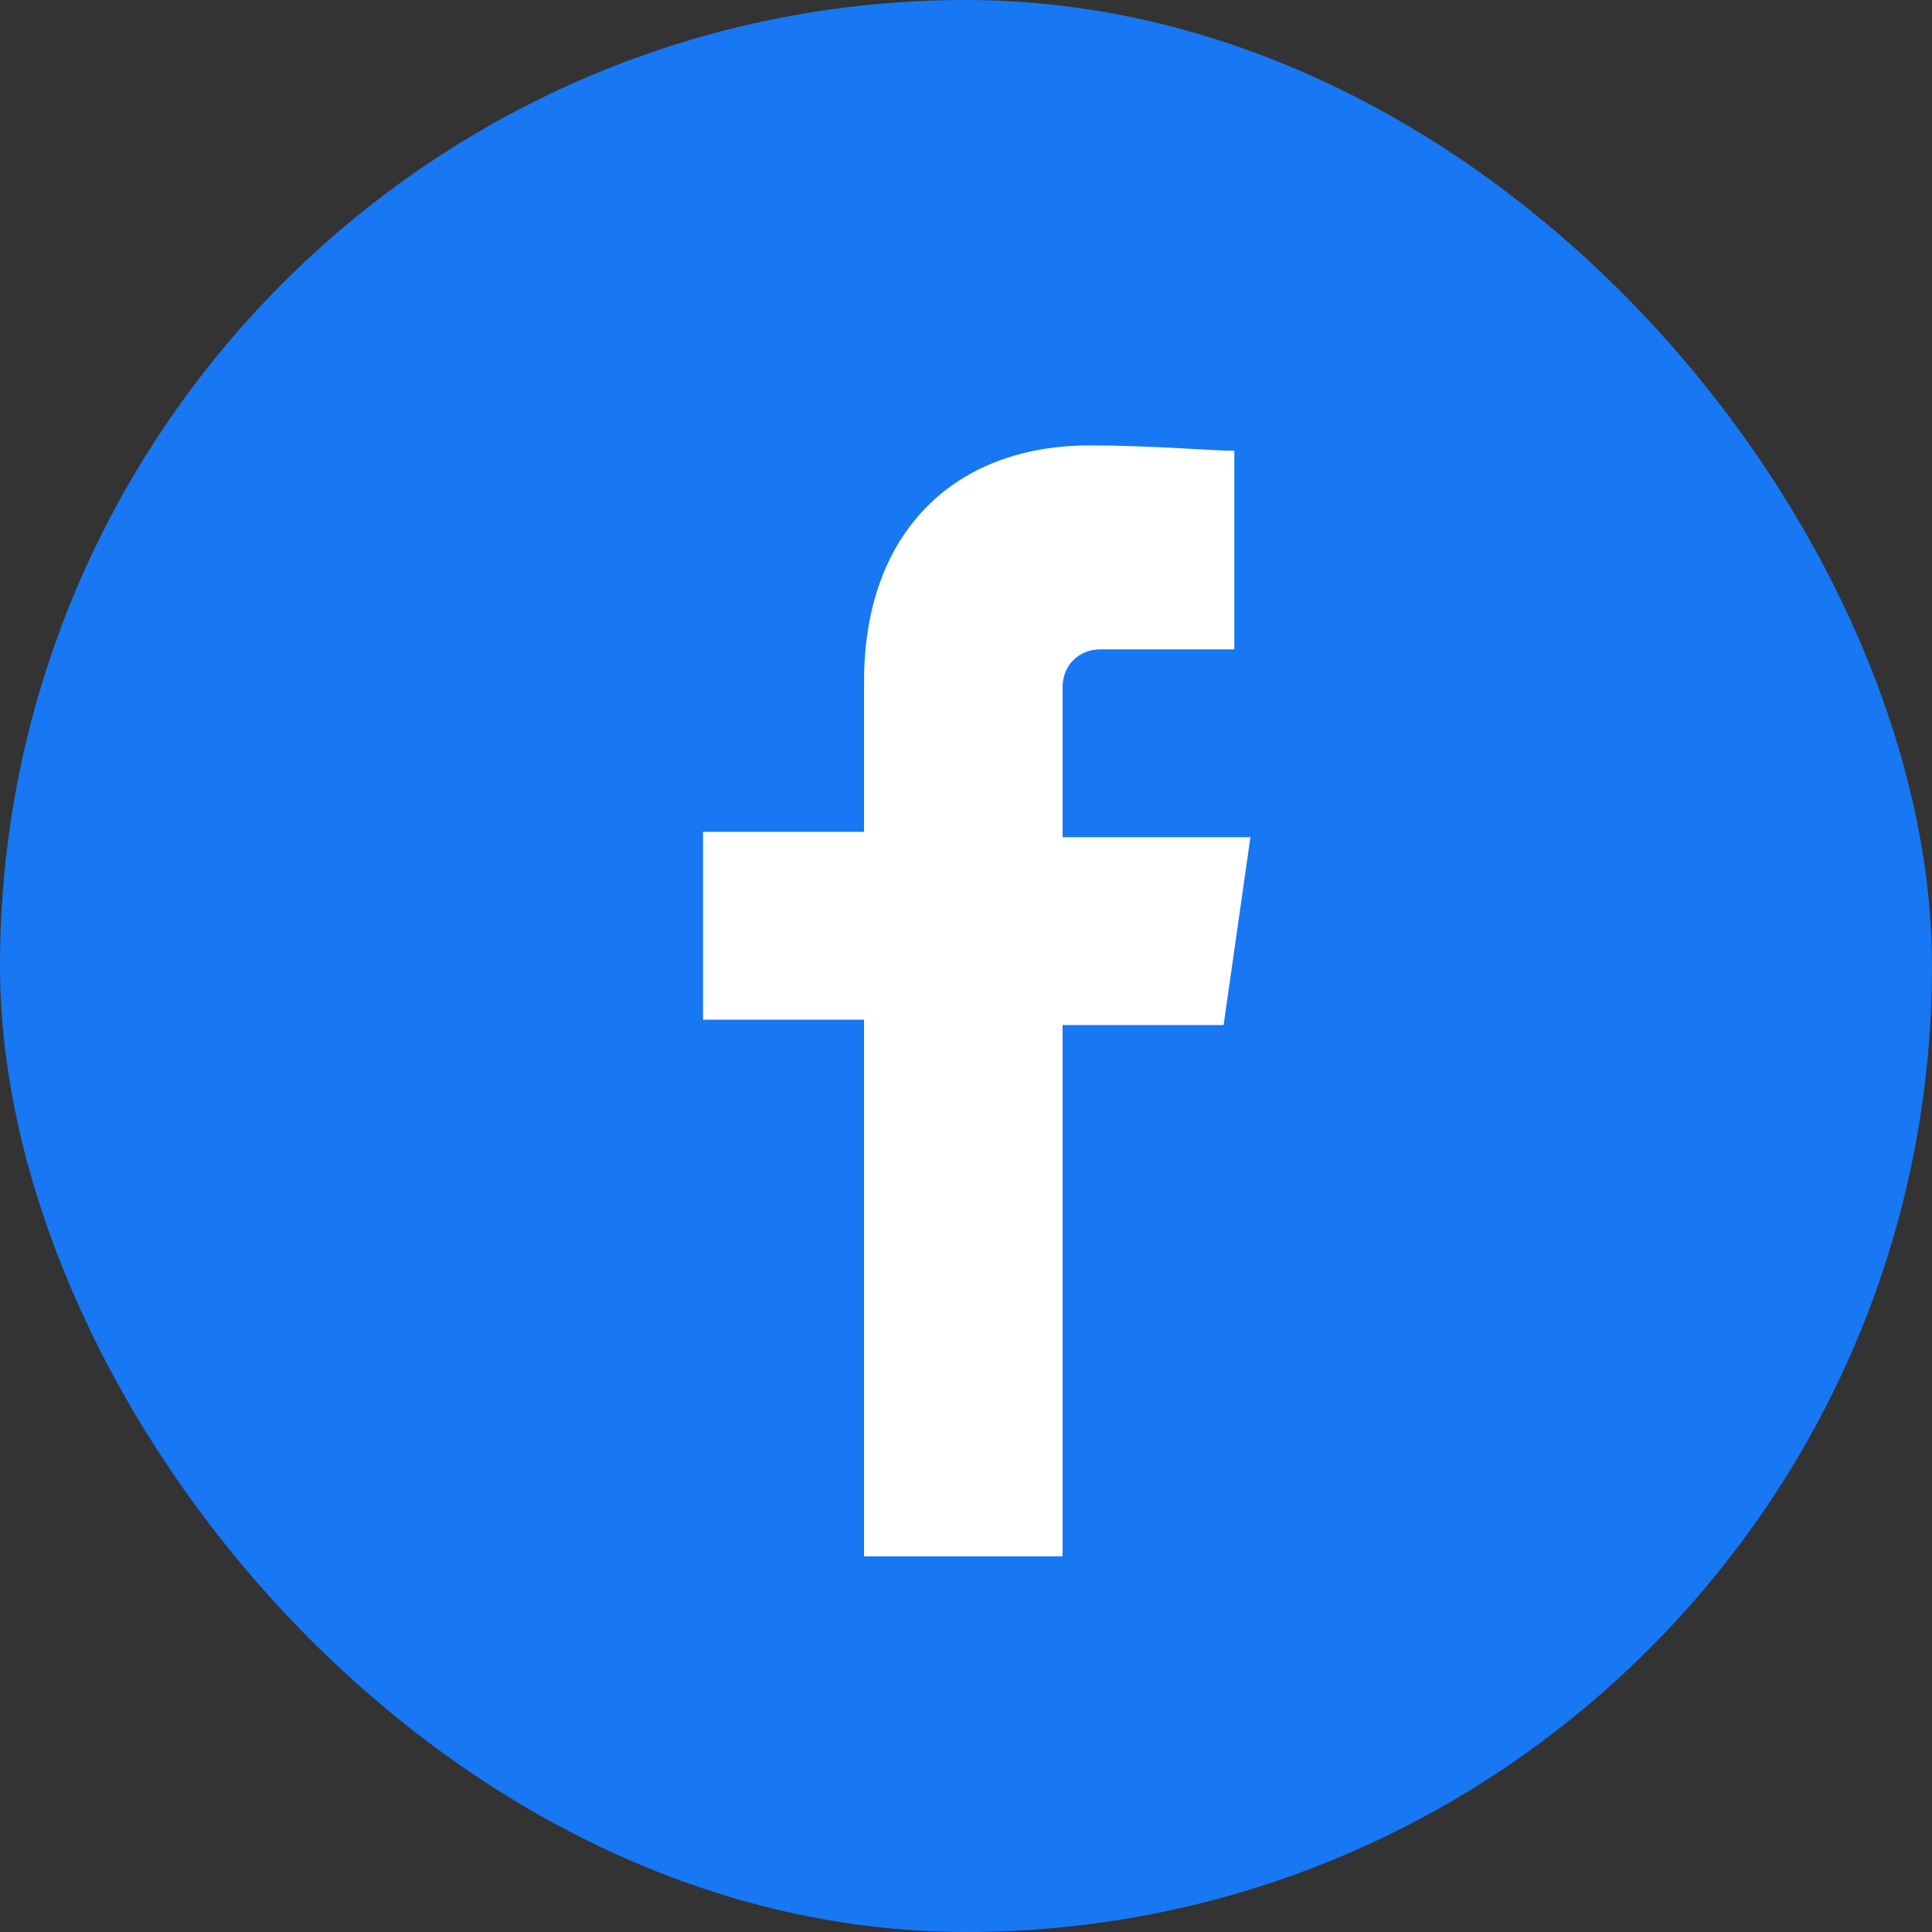 
<svg xmlns="http://www.w3.org/2000/svg" viewBox="0 0 36 36" width="100" height="100" fill="#1877F2">
  <rect x="0" y="0" width="36" height="36" fill="#333333" stroke="none"/>
  <rect width="36" height="36" rx="18" fill="#1877F2"/>
  <path d="M23.5 12.1h-3c-.4 0-.7.3-.7.7v2.8h3.5l-.5 3.5h-3v9.9h-3.7V19h-3v-3.5h3v-2.8c0-2.8 1.7-4.4 4.2-4.4 1.2 0 2.3.1 2.7.1v3.7z" fill="#fff"/>
</svg>

